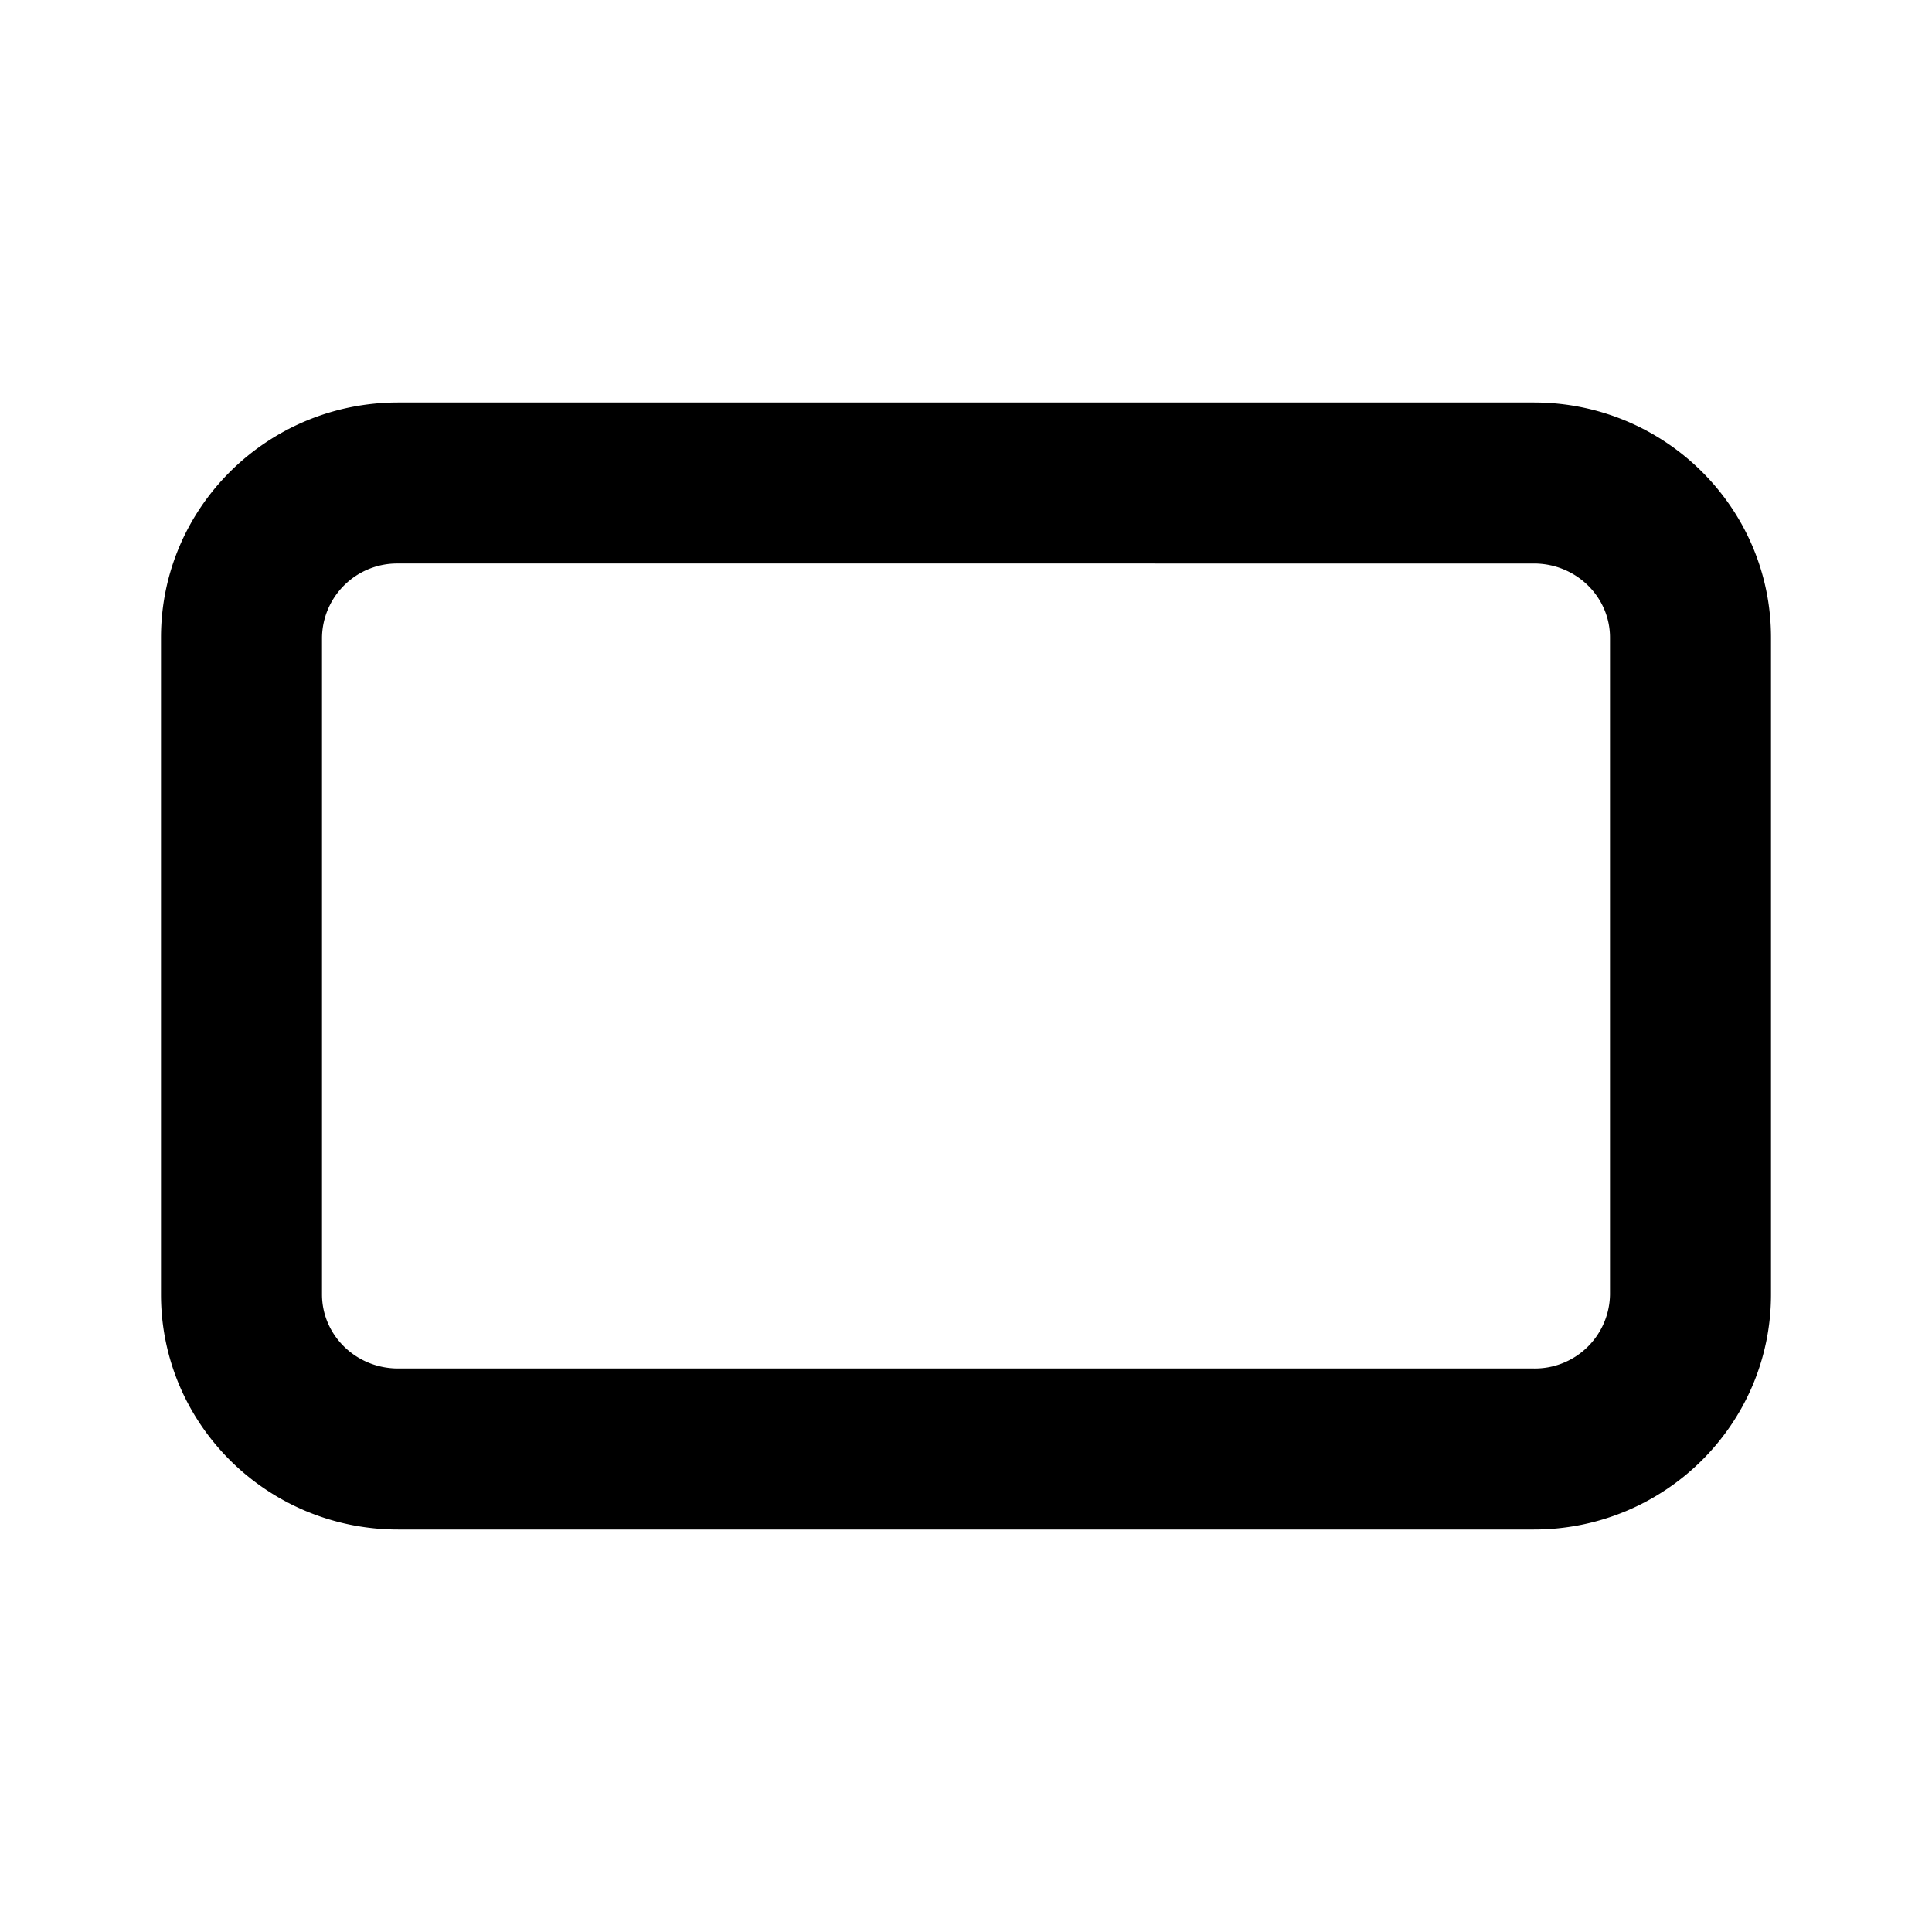 <svg xmlns="http://www.w3.org/2000/svg" width="3em" height="3em" viewBox="0 0 24 24"><path fill="currentColor" d="M4.946 5h14.108C20.678 5 22 6.304 22 7.92v8.16c0 1.616-1.322 2.92-2.946 2.92H4.946C3.322 19 2 17.696 2 16.08V7.92C2 6.304 3.322 5 4.946 5m0 2A.933.933 0 0 0 4 7.92v8.16c0 .505.42.92.946.92h14.108a.933.933 0 0 0 .946-.92V7.92c0-.505-.42-.92-.946-.92z"/></svg>